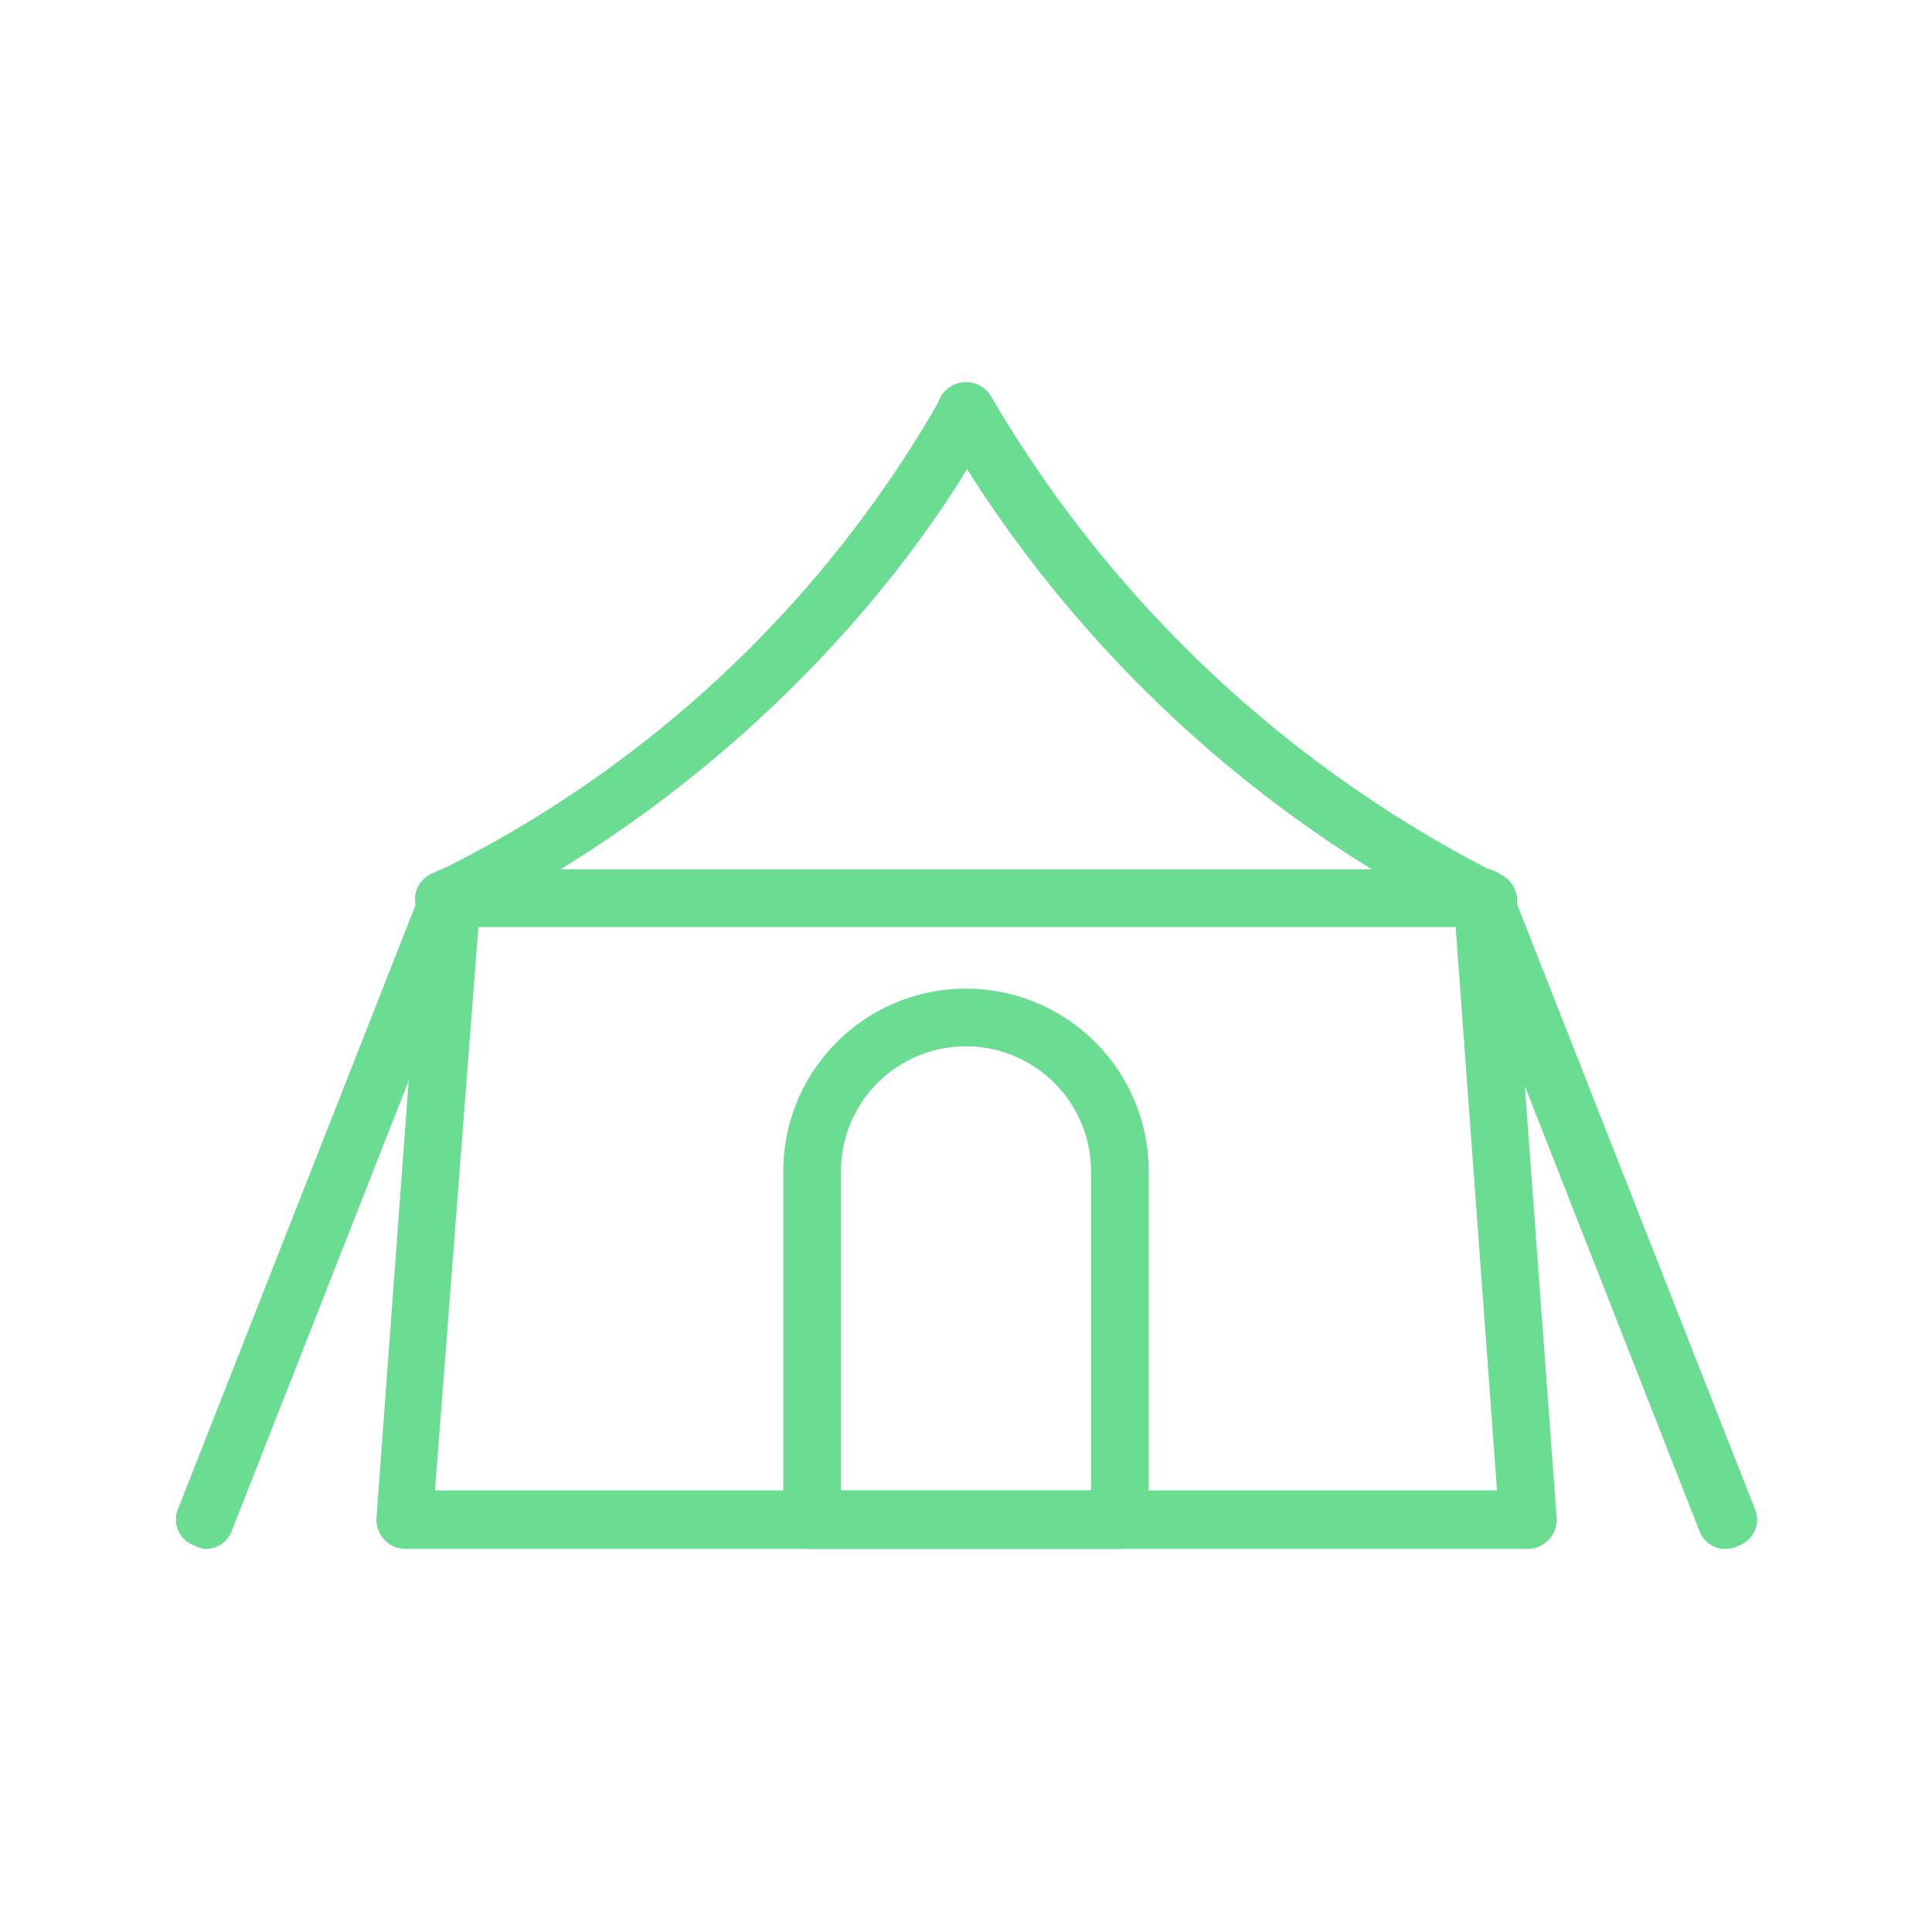 <svg xmlns="http://www.w3.org/2000/svg" viewBox="0 0 70 70"><defs><style>.cls-1{fill:#6add92;}</style></defs><title>03_Icons_amenities_v1</title><g id="Layer_37" data-name="Layer 37"><path class="cls-1" d="M55.36,56.12H14.64a1.06,1.06,0,0,1-1-1.12l1.66-22.53a1,1,0,0,1,1.11-1,1,1,0,0,1,1,1.11L15.76,54H54.24L52.67,32.62a1,1,0,0,1,2.07-.15L56.4,55a1.06,1.06,0,0,1-1,1.12Z"/><path class="cls-1" d="M16.3,33.59a1,1,0,0,1-.47-2A42.62,42.62,0,0,0,34.06,14.47a1,1,0,0,1,1.88.91c-.22.46-5.58,11.25-19.18,18.1A1.11,1.11,0,0,1,16.3,33.59Z"/><path class="cls-1" d="M53.7,33.59a1,1,0,0,1-.47-.12A46,46,0,0,1,34.07,15.4a1,1,0,0,1,1.86-1A44.69,44.69,0,0,0,54.18,31.62a1,1,0,0,1-.48,2Z"/><path class="cls-1" d="M40.57,56.12H29.43a1,1,0,0,1-1.05-1V42.44a6.62,6.62,0,1,1,13.24,0V55.07A1,1,0,0,1,40.57,56.12ZM30.47,54h9.06V42.44a4.53,4.53,0,0,0-9.06,0Z"/><path class="cls-1" d="M62.57,56.12a1,1,0,0,1-1-.66L52.73,32.93a1,1,0,0,1,2-.77l8.86,22.53A1,1,0,0,1,63,56,1,1,0,0,1,62.57,56.12Z"/><path class="cls-1" d="M7.43,56.12A1,1,0,0,1,7.05,56a1,1,0,0,1-.59-1.35l8.86-22.53a1,1,0,1,1,1.95.77L8.4,55.46A1,1,0,0,1,7.43,56.12Z"/><path class="cls-1" d="M53.71,33.59H16.29a1,1,0,0,1,0-2.09H53.71a1,1,0,0,1,0,2.09Z"/></g></svg>